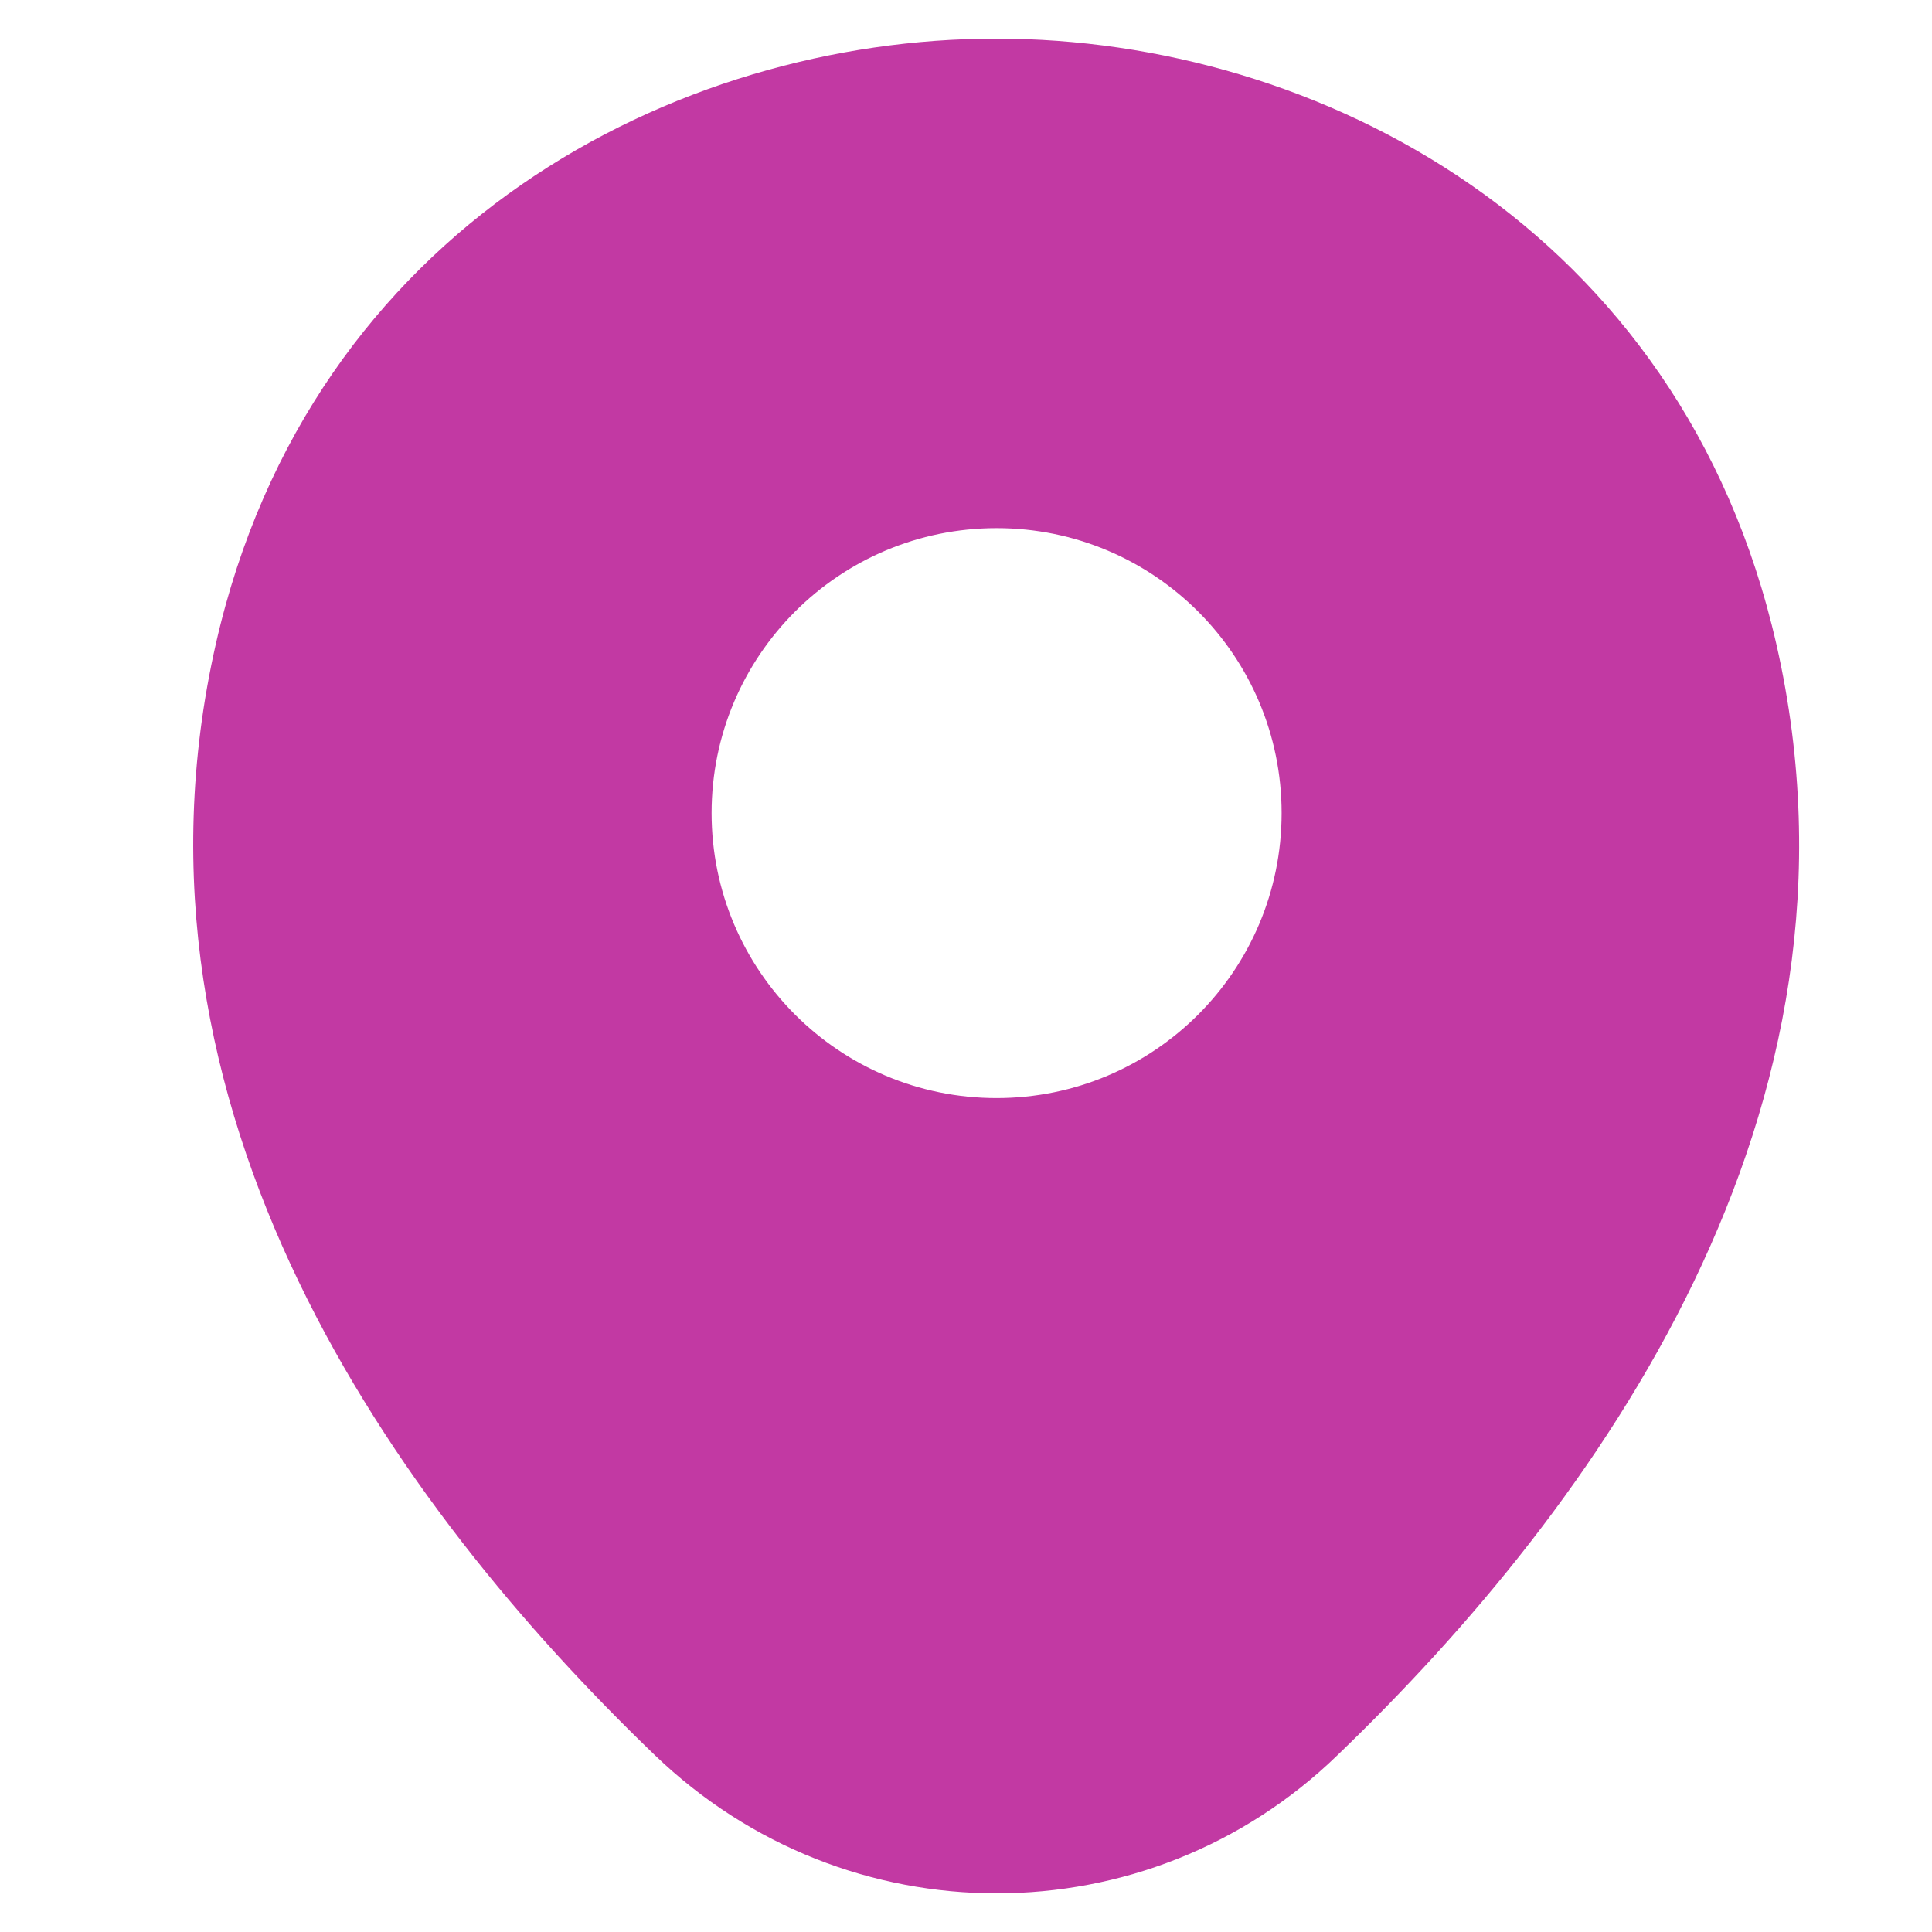 <svg width="22" height="22" viewBox="0 0 24 25" xmlns="http://www.w3.org/2000/svg">
    <path d="M22.488 8.344C21.259 2.935 16.541 0.5 12.396 0.5C12.396 0.5 12.396 0.5 12.384 0.5C8.252 0.5 3.522 2.923 2.293 8.332C0.923 14.373 4.622 19.489 7.971 22.709C9.212 23.903 10.804 24.5 12.396 24.5C13.988 24.5 15.581 23.903 16.81 22.709C20.158 19.489 23.858 14.385 22.488 8.344ZM12.396 14.209C10.359 14.209 8.708 12.559 8.708 10.521C8.708 8.484 10.359 6.834 12.396 6.834C14.433 6.834 16.084 8.484 16.084 10.521C16.084 12.559 14.433 14.209 12.396 14.209Z" fill="#C239A3"/>
</svg>
